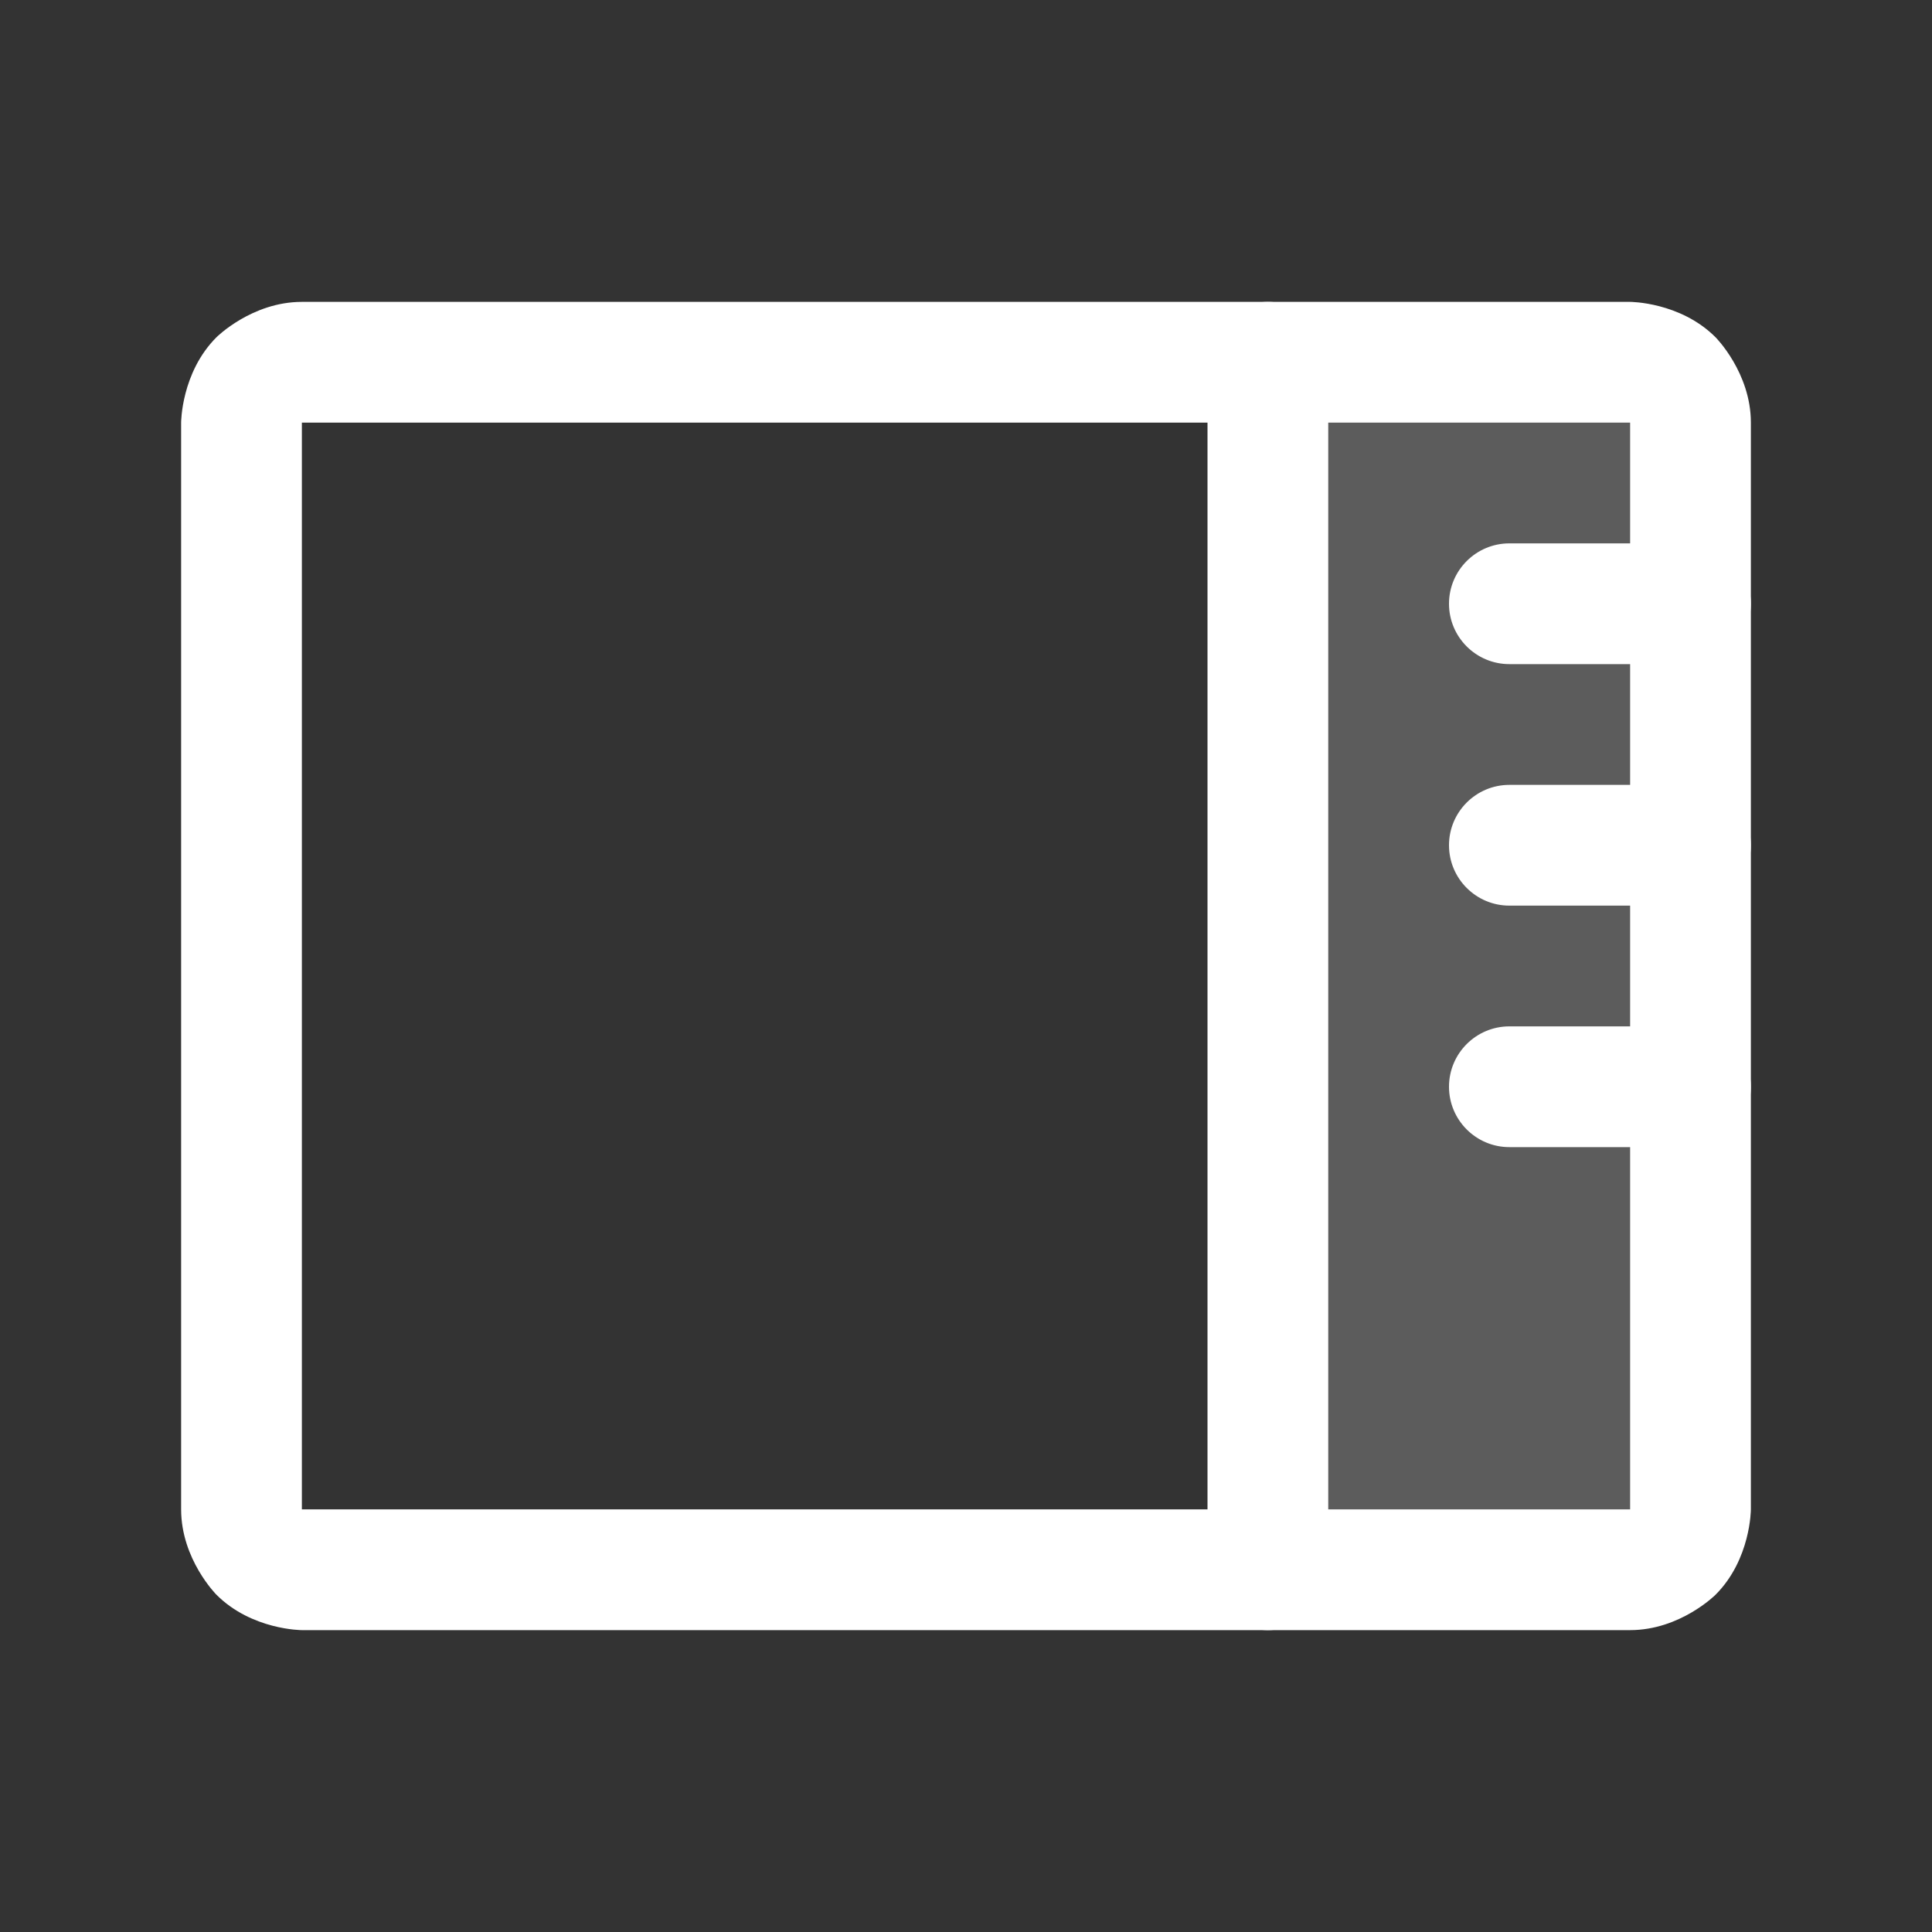 <svg width="20" height="20" viewBox="0 0 20 20" fill="none" xmlns="http://www.w3.org/2000/svg">
<rect x="0" y="0" width="20" height="20" fill="#333333" stroke="none"/>
<g id="Rightbar-s">
<path id="Vector" d="M13.75 16.25C13.584 16.25 13.425 16.184 13.308 16.067C13.191 15.95 13.125 15.791 13.125 15.625V4.375C13.125 4.209 13.191 4.05 13.308 3.933C13.425 3.816 13.584 3.75 13.75 3.75H17.5V16.25H13.75Z" fill="white" fill-opacity="0.2"/>
<path id="Vector_2" d="M12.5 3.75V16.25C12.5 16.595 12.78 16.875 13.125 16.875C13.47 16.875 13.75 16.595 13.75 16.25V3.75C13.75 3.405 13.47 3.125 13.125 3.125C12.78 3.125 12.5 3.405 12.5 3.75Z" fill="white"/>
<path id="Vector_3" fill-rule="evenodd" clip-rule="evenodd" d="M1.875 4.375C1.875 4.375 1.875 3.857 2.241 3.491C2.241 3.491 2.607 3.125 3.125 3.125H16.875C16.875 3.125 17.393 3.125 17.759 3.491C17.759 3.491 18.125 3.857 18.125 4.375V15.625C18.125 15.625 18.125 16.143 17.759 16.509C17.759 16.509 17.393 16.875 16.875 16.875H3.125C3.125 16.875 2.607 16.875 2.241 16.509C2.241 16.509 1.875 16.143 1.875 15.625V4.375ZM3.125 4.375V15.625H16.875V4.375H3.125Z" fill="white"/>
<path id="Vector_4" d="M15.625 6.875H17.5C17.845 6.875 18.125 6.595 18.125 6.25C18.125 5.905 17.845 5.625 17.5 5.625H15.625C15.28 5.625 15 5.905 15 6.25C15 6.595 15.28 6.875 15.625 6.875Z" fill="white"/>
<path id="Vector_5" d="M15.625 9.375H17.5C17.845 9.375 18.125 9.095 18.125 8.75C18.125 8.405 17.845 8.125 17.5 8.125H15.625C15.28 8.125 15 8.405 15 8.75C15 9.095 15.28 9.375 15.625 9.375Z" fill="white"/>
<path id="Vector_6" d="M15.625 11.875H17.5C17.845 11.875 18.125 11.595 18.125 11.25C18.125 10.905 17.845 10.625 17.5 10.625H15.625C15.28 10.625 15 10.905 15 11.25C15 11.595 15.28 11.875 15.625 11.875Z" fill="white"/>
</g>
</svg>
